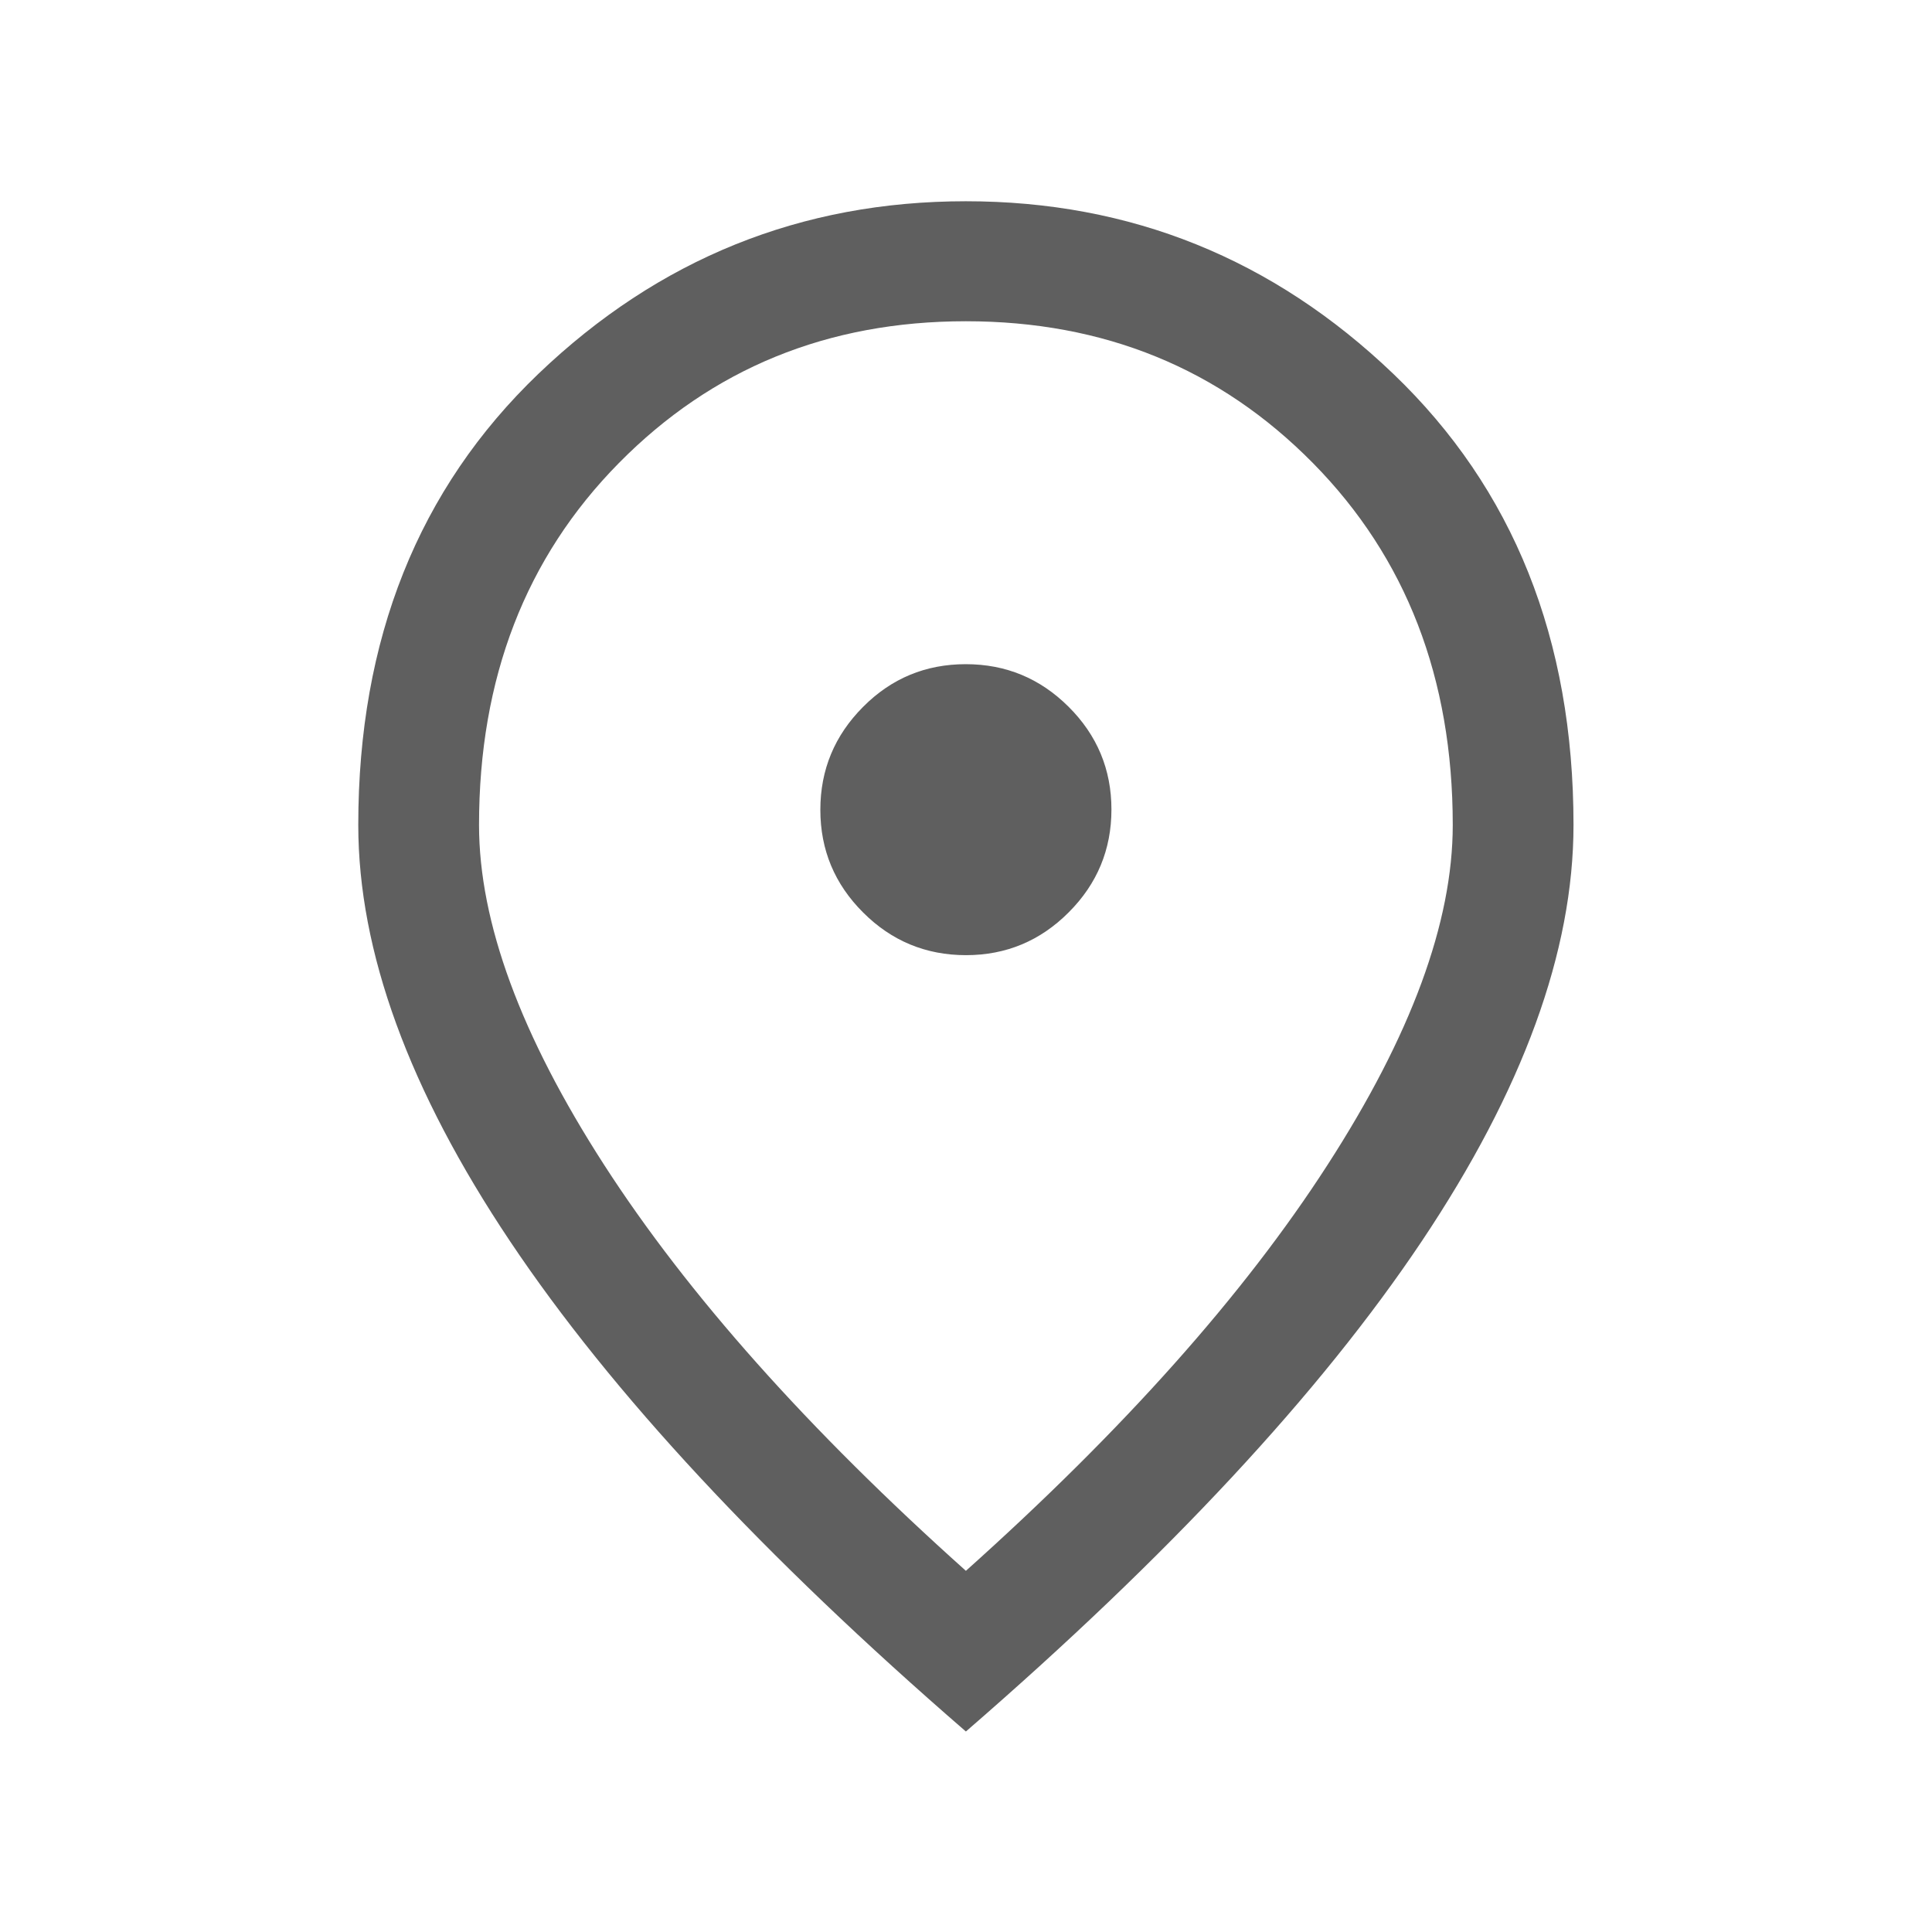 <svg width="18" height="18" viewBox="0 0 18 18" fill="none" xmlns="http://www.w3.org/2000/svg">
<mask id="mask0_84_2904" style="mask-type:alpha" maskUnits="userSpaceOnUse" x="0" y="0" width="18" height="18">
<rect width="18" height="18" fill="#D9D9D9"/>
</mask>
<g mask="url(#mask0_84_2904)">
<path d="M9 8.899C9.373 8.899 9.692 8.766 9.957 8.5C10.222 8.235 10.355 7.915 10.355 7.542C10.355 7.169 10.222 6.85 9.956 6.585C9.69 6.32 9.371 6.188 8.998 6.188C8.624 6.188 8.305 6.32 8.041 6.586C7.776 6.852 7.643 7.171 7.643 7.545C7.643 7.918 7.776 8.237 8.042 8.502C8.307 8.767 8.627 8.899 9 8.899ZM8.999 14.635C10.466 13.322 11.589 12.062 12.367 10.855C13.146 9.649 13.535 8.593 13.535 7.686C13.535 6.319 13.101 5.195 12.232 4.314C11.363 3.433 10.285 2.993 8.999 2.993C7.712 2.993 6.635 3.433 5.766 4.314C4.897 5.195 4.463 6.319 4.463 7.686C4.463 8.593 4.852 9.649 5.63 10.855C6.409 12.062 7.532 13.322 8.999 14.635ZM8.999 16.132C7.111 14.497 5.696 12.975 4.753 11.566C3.81 10.157 3.338 8.864 3.338 7.686C3.338 5.955 3.898 4.554 5.017 3.482C6.137 2.411 7.464 1.875 8.999 1.875C10.534 1.875 11.861 2.411 12.98 3.482C14.1 4.554 14.66 5.955 14.66 7.686C14.66 8.864 14.188 10.157 13.245 11.566C12.302 12.975 10.886 14.497 8.999 16.132Z" fill="#5F5F5F"/>
</g>
</svg>
